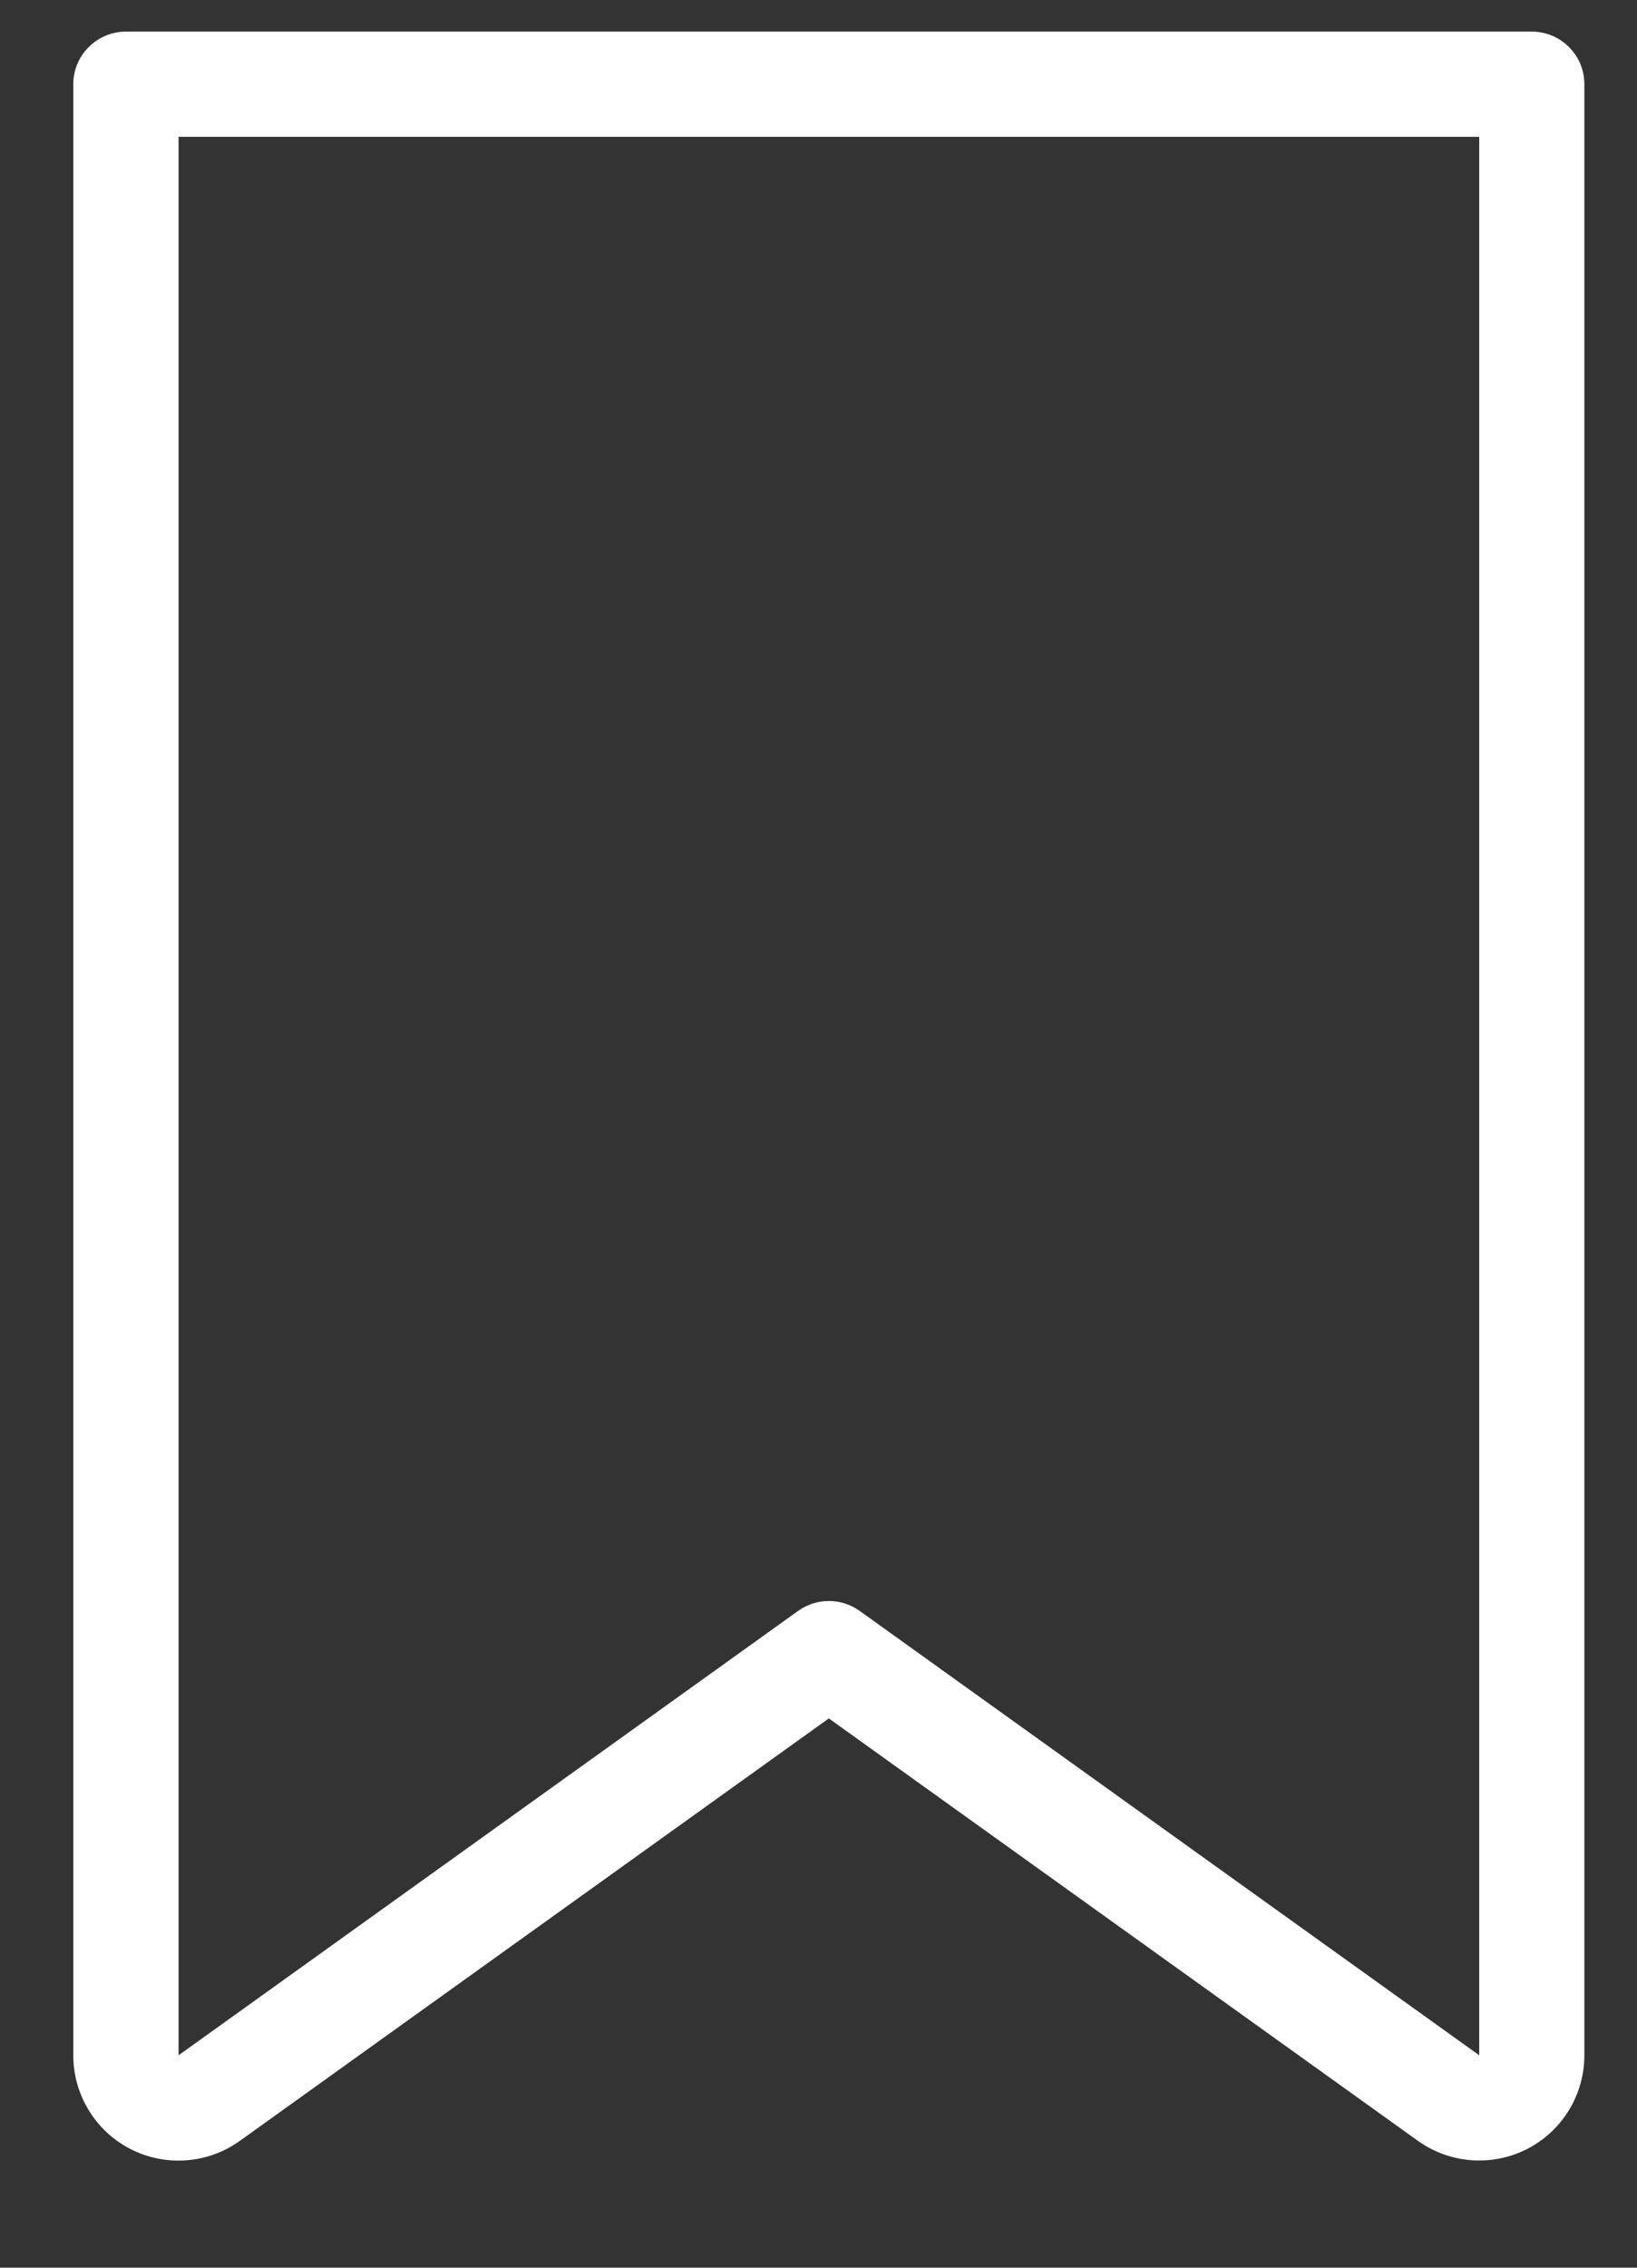<svg width="13" height="18" viewBox="0 0 13 18" fill="none" xmlns="http://www.w3.org/2000/svg">
<rect x="0" y="0" width="13" height="18" fill="#333333" stroke="none"/>
<path d="M12.165 0.251H1C0.77 0.251 0.582 0.438 0.582 0.668V16.314C0.582 16.627 0.757 16.915 1.036 17.058C1.315 17.201 1.65 17.176 1.905 16.993L6.582 13.64L11.26 16.993C11.515 17.175 11.85 17.2 12.129 17.057C12.407 16.914 12.582 16.627 12.582 16.314V0.668C12.582 0.438 12.395 0.251 12.165 0.251ZM11.747 16.314L6.826 12.786C6.68 12.682 6.485 12.682 6.339 12.786L1.418 16.314V1.086H11.747V16.314Z" fill="white"/>
</svg>
